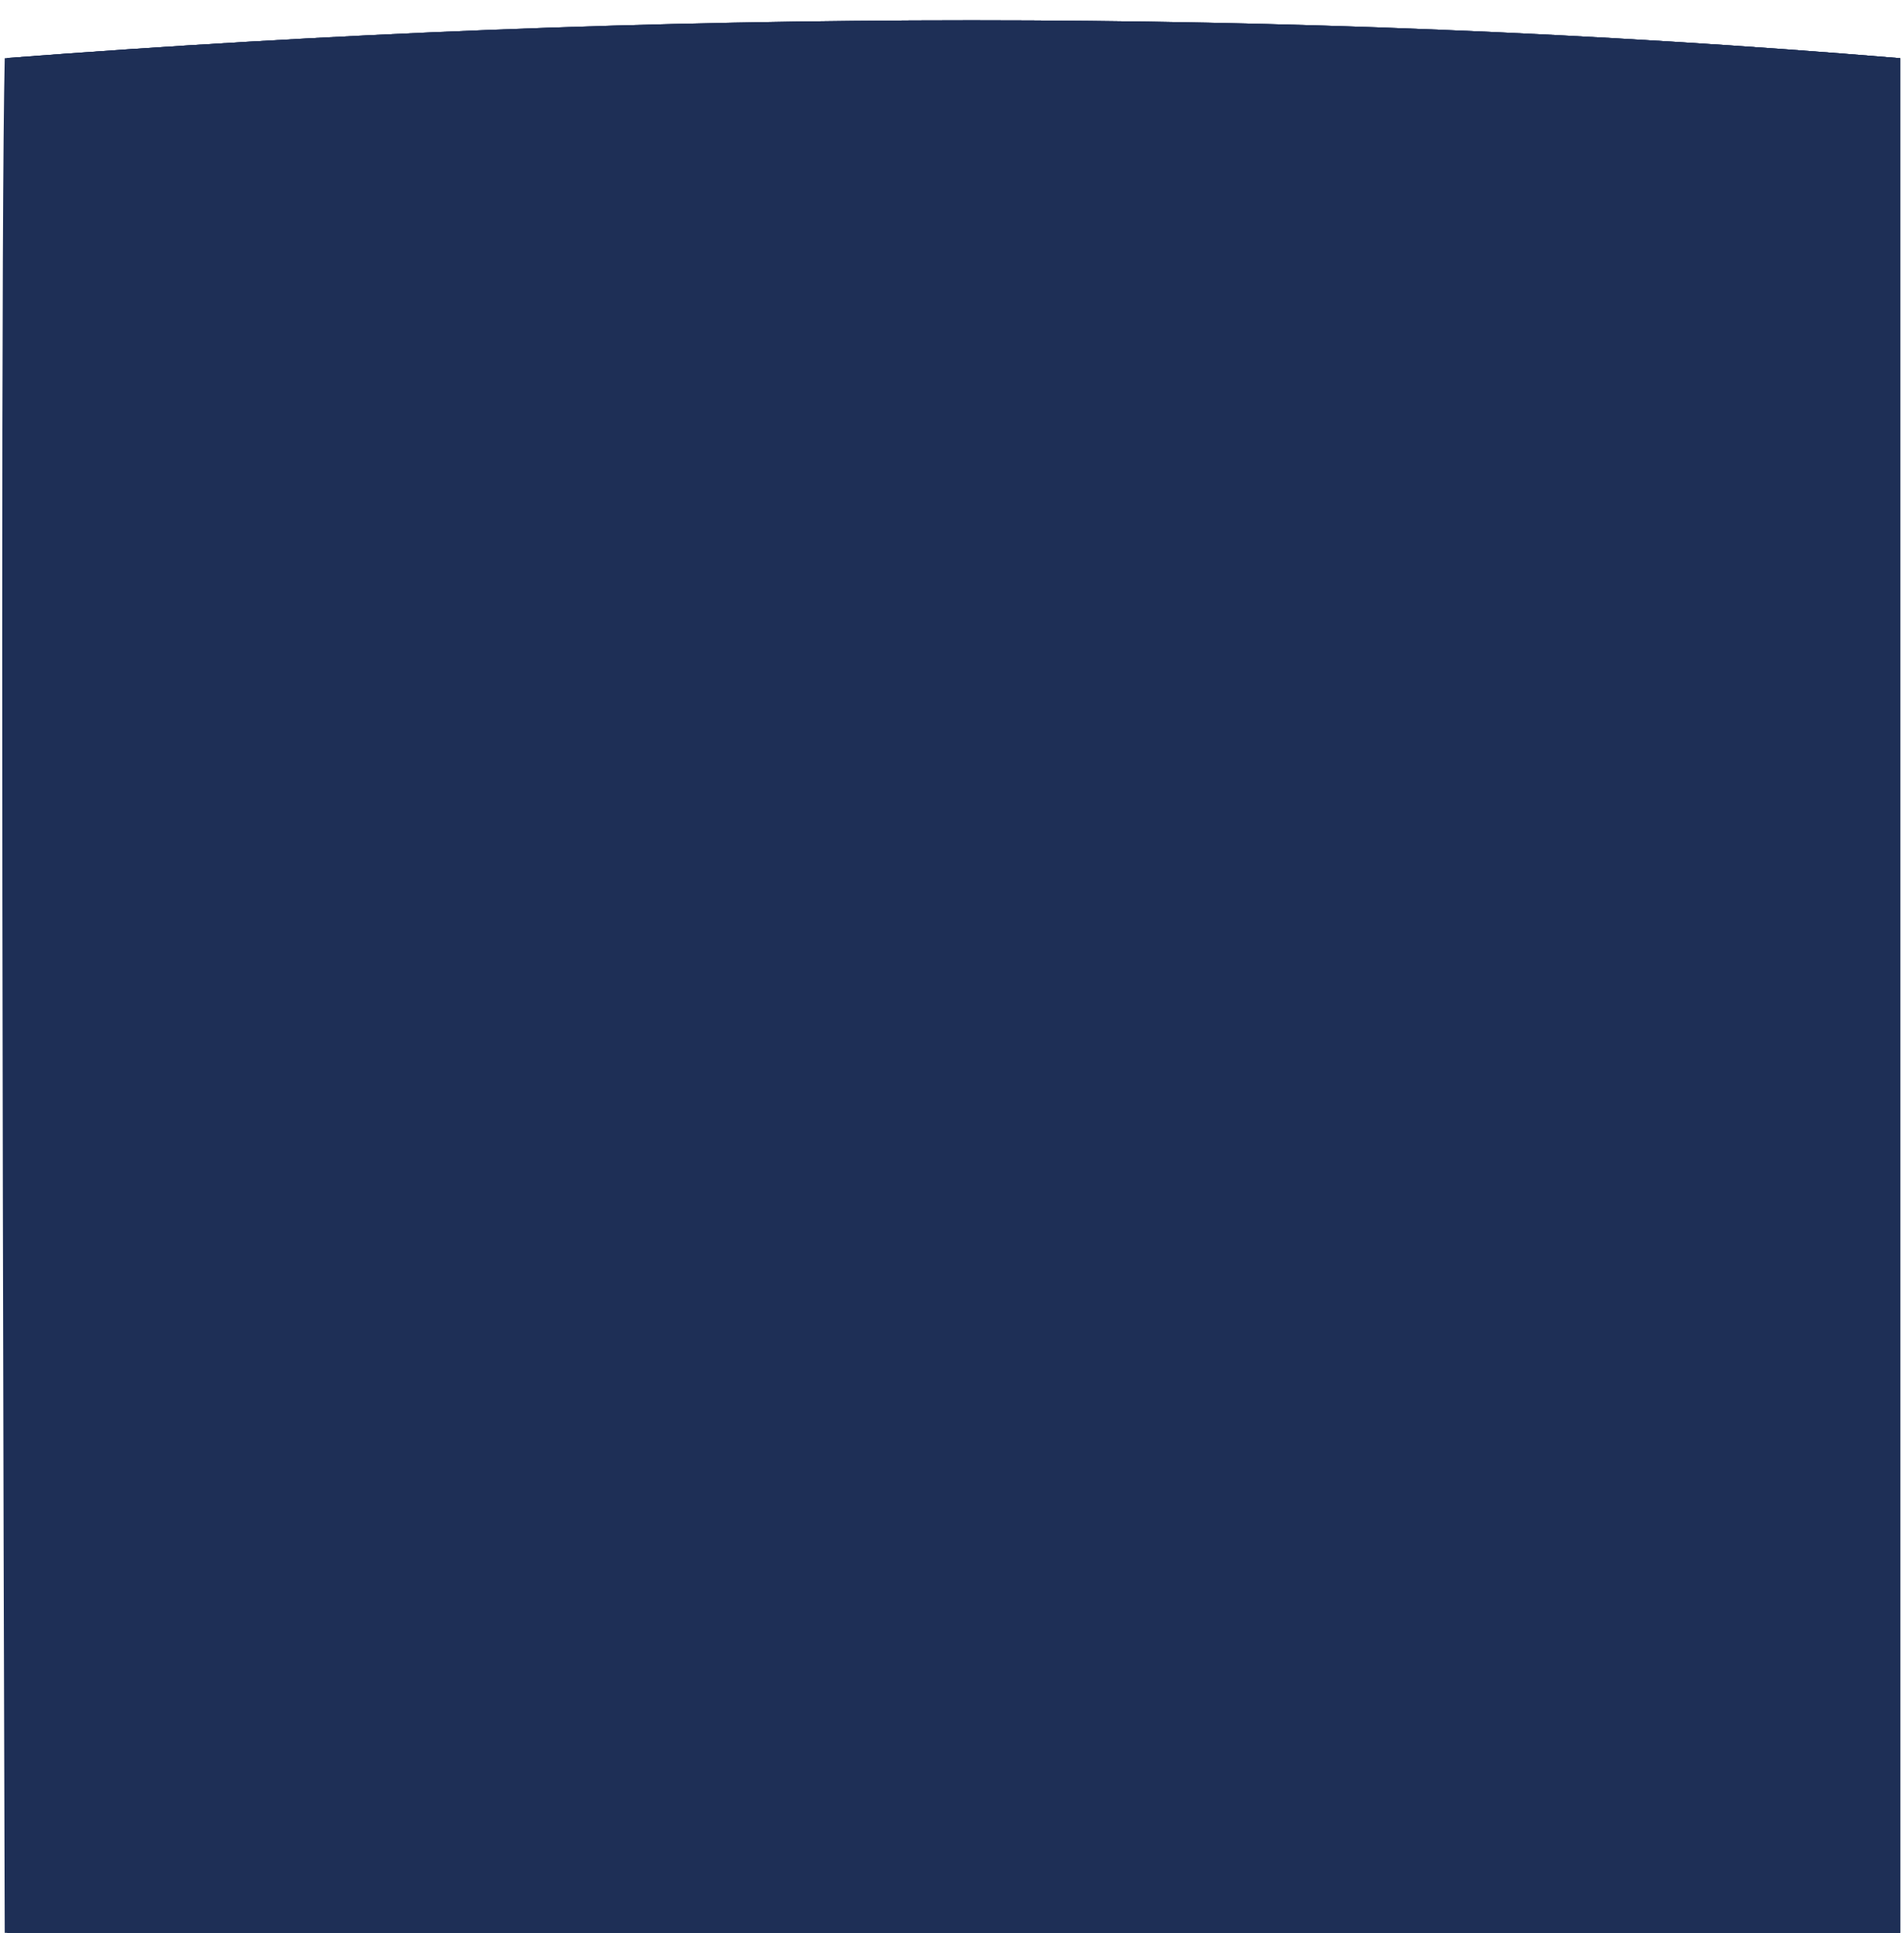 <svg version="1.1" id="Lager_1" xmlns="http://www.w3.org/2000/svg" xmlns:xlink="http://www.w3.org/1999/xlink" x="0px" y="0px"
	 viewBox="0 0 1125 1142" style="enable-background:new 0 0 1125 1142;" xml:space="preserve">
<style type="text/css">
	.st0{clip-path:url(#SVGID_2_);}
	.st1{clip-path:url(#SVGID_4_);fill:#1E2F56;}
</style>
<g>
	<g>
		<defs>
			<path id="SVGID_1_" d="M1122.8,34.39c-358.4-29.85-731.74-29.85-1120,0c-1.99,89.54-1.99,458.89,0,1108.06h1120V34.39z"/>
		</defs>
		<use xlink:href="#SVGID_1_"  style="overflow:visible;fill:#1E2F56;"/>
		<clipPath id="SVGID_2_">
			<use xlink:href="#SVGID_1_"  style="overflow:visible;"/>
		</clipPath>
		<g class="st0">
			<g>
				<defs>
					<rect id="SVGID_3_" x="4.28" y="-4987.02" width="1118.52" height="12870.38"/>
				</defs>
				<use xlink:href="#SVGID_3_"  style="overflow:visible;fill:#1E2F56;"/>
				<clipPath id="SVGID_4_">
					<use xlink:href="#SVGID_3_"  style="overflow:visible;"/>
				</clipPath>
				<rect x="-13.62" y="-2.91" class="st1" width="1151.32" height="1160.27"/>
			</g>
		</g>
	</g>
</g>
</svg>
